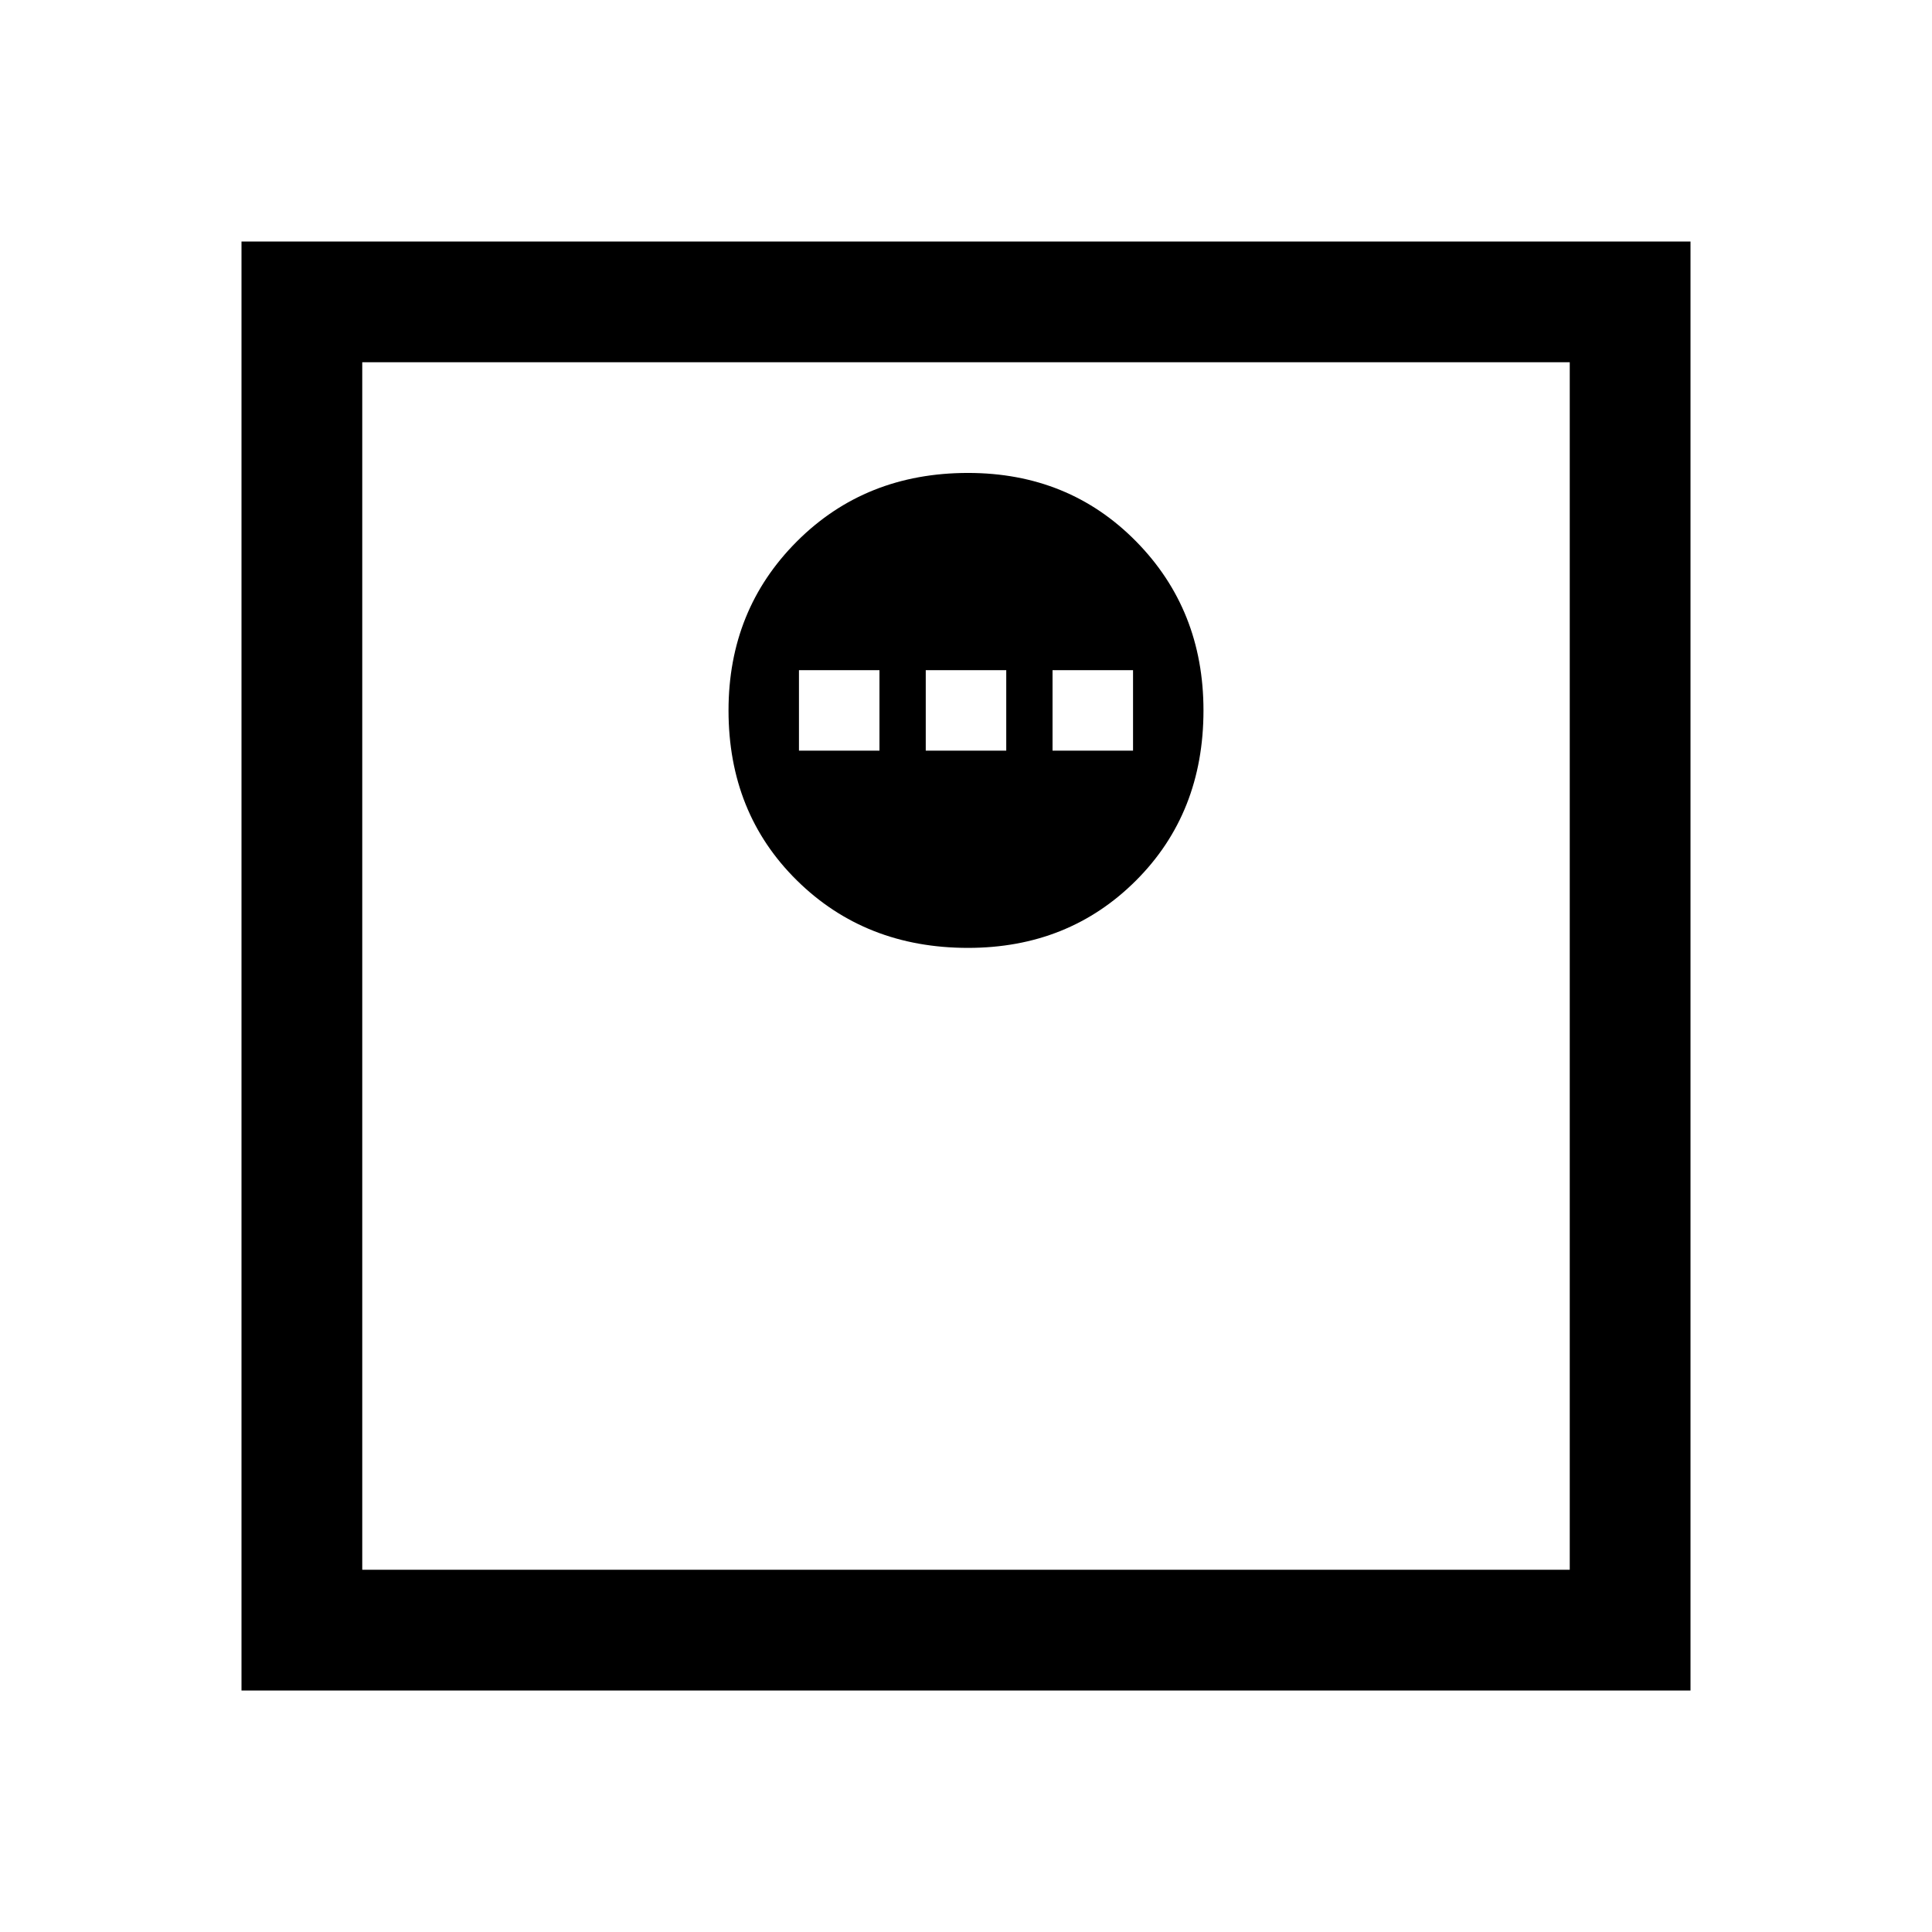 <svg xmlns="http://www.w3.org/2000/svg" height="48" width="48"><path d="M24.05 23.55Q26.55 23.55 28.225 21.875Q29.9 20.2 29.9 17.65Q29.9 15.15 28.225 13.45Q26.55 11.75 24.05 11.75Q21.5 11.75 19.8 13.45Q18.1 15.15 18.1 17.65Q18.1 20.2 19.8 21.875Q21.5 23.55 24.05 23.55ZM19.85 18.65V16.65H21.85V18.65ZM23 18.65V16.65H25V18.65ZM26.15 18.65V16.65H28.15V18.65ZM6 42V6H42V42ZM9 39H39V9H9ZM9 39V9V39Z"/></svg>